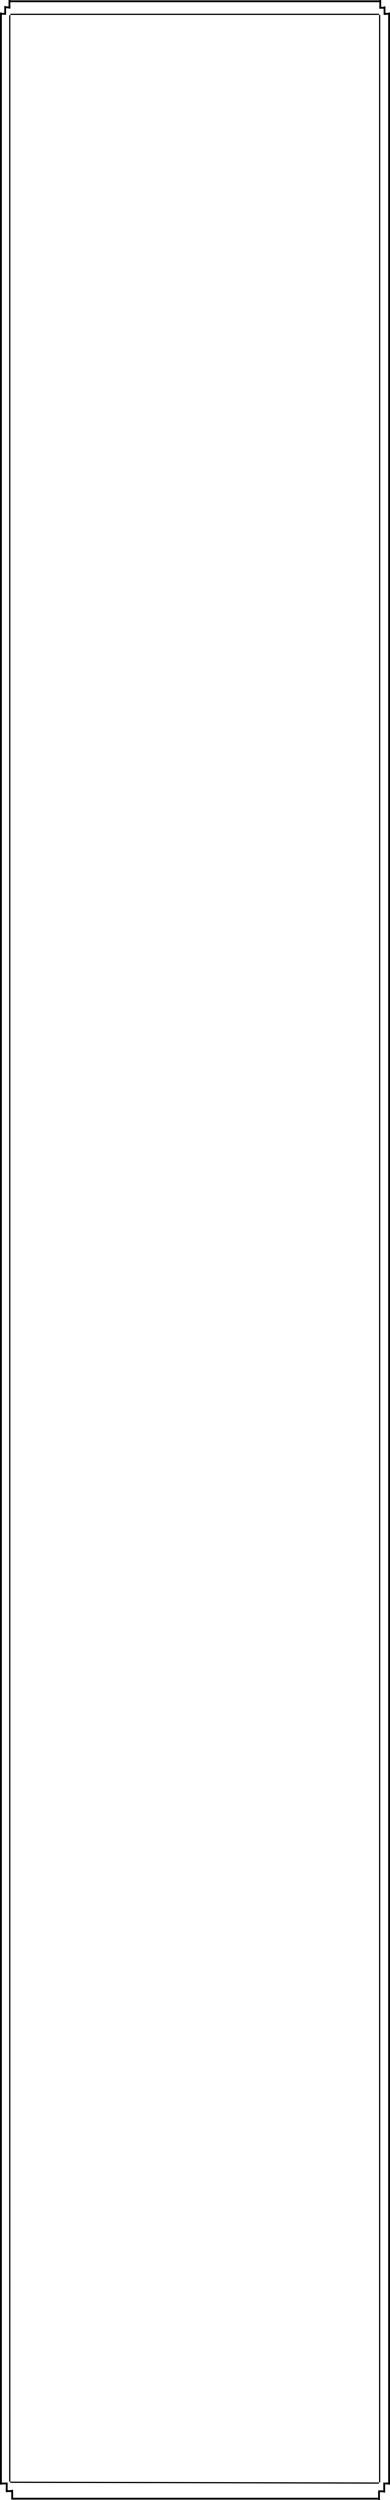 <svg xmlns="http://www.w3.org/2000/svg" width="640.5" height="4104" viewBox="0 0 640.5 4104">
  <g id="グループ_276" data-name="グループ 276" transform="translate(1142.524 -797)">
    <path id="パス_3" data-name="パス 3" d="M0,0H611.837" transform="translate(-1128.5 799.129)" fill="none" stroke="#000" stroke-width="3"/>
    <line id="線_14" data-name="線 14" y2="4058.25" transform="translate(-503.524 817.579)" fill="none" stroke="#000" stroke-width="3"/>
    <line id="線_19" data-name="線 19" y2="4058.25" transform="translate(-1141.001 817.579)" fill="none" stroke="#000" stroke-width="3"/>
    <line id="線_20" data-name="線 20" y2="14.192" transform="translate(-1127.001 797)" fill="none" stroke="#000" stroke-width="3"/>
    <line id="線_21" data-name="線 21" y1="10" transform="translate(-1125.501 809.063) rotate(90)" fill="none" stroke="#000" stroke-width="3"/>
    <line id="線_22" data-name="線 22" y2="14.192" transform="translate(-1134.001 806.935)" fill="none" stroke="#000" stroke-width="3"/>
    <line id="線_23" data-name="線 23" y1="10" transform="translate(-1132.524 819.708) rotate(90)" fill="none" stroke="#000" stroke-width="3"/>
    <line id="線_24" data-name="線 24" y1="14.192" transform="translate(-520.061 4886.808)" fill="none" stroke="#000" stroke-width="3"/>
    <line id="線_25" data-name="線 25" y1="10" transform="translate(-521.524 4886.808) rotate(-90)" fill="none" stroke="#000" stroke-width="3"/>
    <line id="線_26" data-name="線 26" y1="14.192" transform="translate(-511.524 4874.665)" fill="none" stroke="#000" stroke-width="3"/>
    <line id="線_27" data-name="線 27" y1="10" transform="translate(-513.024 4873.955) rotate(-90)" fill="none" stroke="#000" stroke-width="3"/>
    <line id="線_28" data-name="線 28" x2="602.977" transform="translate(-1124.001 4898.871)" fill="none" stroke="#000" stroke-width="3"/>
    <line id="線_29" data-name="線 29" y1="14.192" transform="translate(-1122.5 4884.344)" fill="none" stroke="#000" stroke-width="3"/>
    <line id="線_30" data-name="線 30" y2="10.002" transform="translate(-1133.001 4886.473) rotate(-90)" fill="none" stroke="#000" stroke-width="3"/>
    <line id="線_31" data-name="線 31" y1="14" transform="translate(-1131.501 4874.181)" fill="none" stroke="#000" stroke-width="3"/>
    <line id="線_32" data-name="線 32" x2="12.503" transform="translate(-1142.504 4873.955)" fill="none" stroke="#000" stroke-width="3"/>
    <line id="線_33" data-name="線 33" x2="605.477" transform="translate(-1125.501 820.5)" fill="none" stroke="#000" stroke-width="2"/>
    <path id="パス_7" data-name="パス 7" d="M-2.319.033,603.414,1.37" transform="translate(-1123.516 4871.898)" fill="none" stroke="#000" stroke-width="2"/>
    <path id="パス_8" data-name="パス 8" d="M0,0V4049.066" transform="translate(-1126.501 821.837)" fill="none" stroke="#000" stroke-width="2"/>
    <line id="線_36" data-name="線 36" y2="4050.681" transform="translate(-519.024 821.5)" fill="none" stroke="#000" stroke-width="2"/>
    <line id="線_59" data-name="線 59" y2="14.192" transform="translate(-518.024 797)" fill="none" stroke="#000" stroke-width="3"/>
    <line id="線_60" data-name="線 60" y1="10" transform="translate(-502.524 819.708) rotate(90)" fill="none" stroke="#000" stroke-width="3"/>
    <line id="線_61" data-name="線 61" y2="14" transform="translate(-511.024 807.5)" fill="none" stroke="#000" stroke-width="3"/>
    <line id="線_62" data-name="線 62" y1="10" transform="translate(-509.524 809.773) rotate(90)" fill="none" stroke="#000" stroke-width="3"/>
  </g>
</svg>
